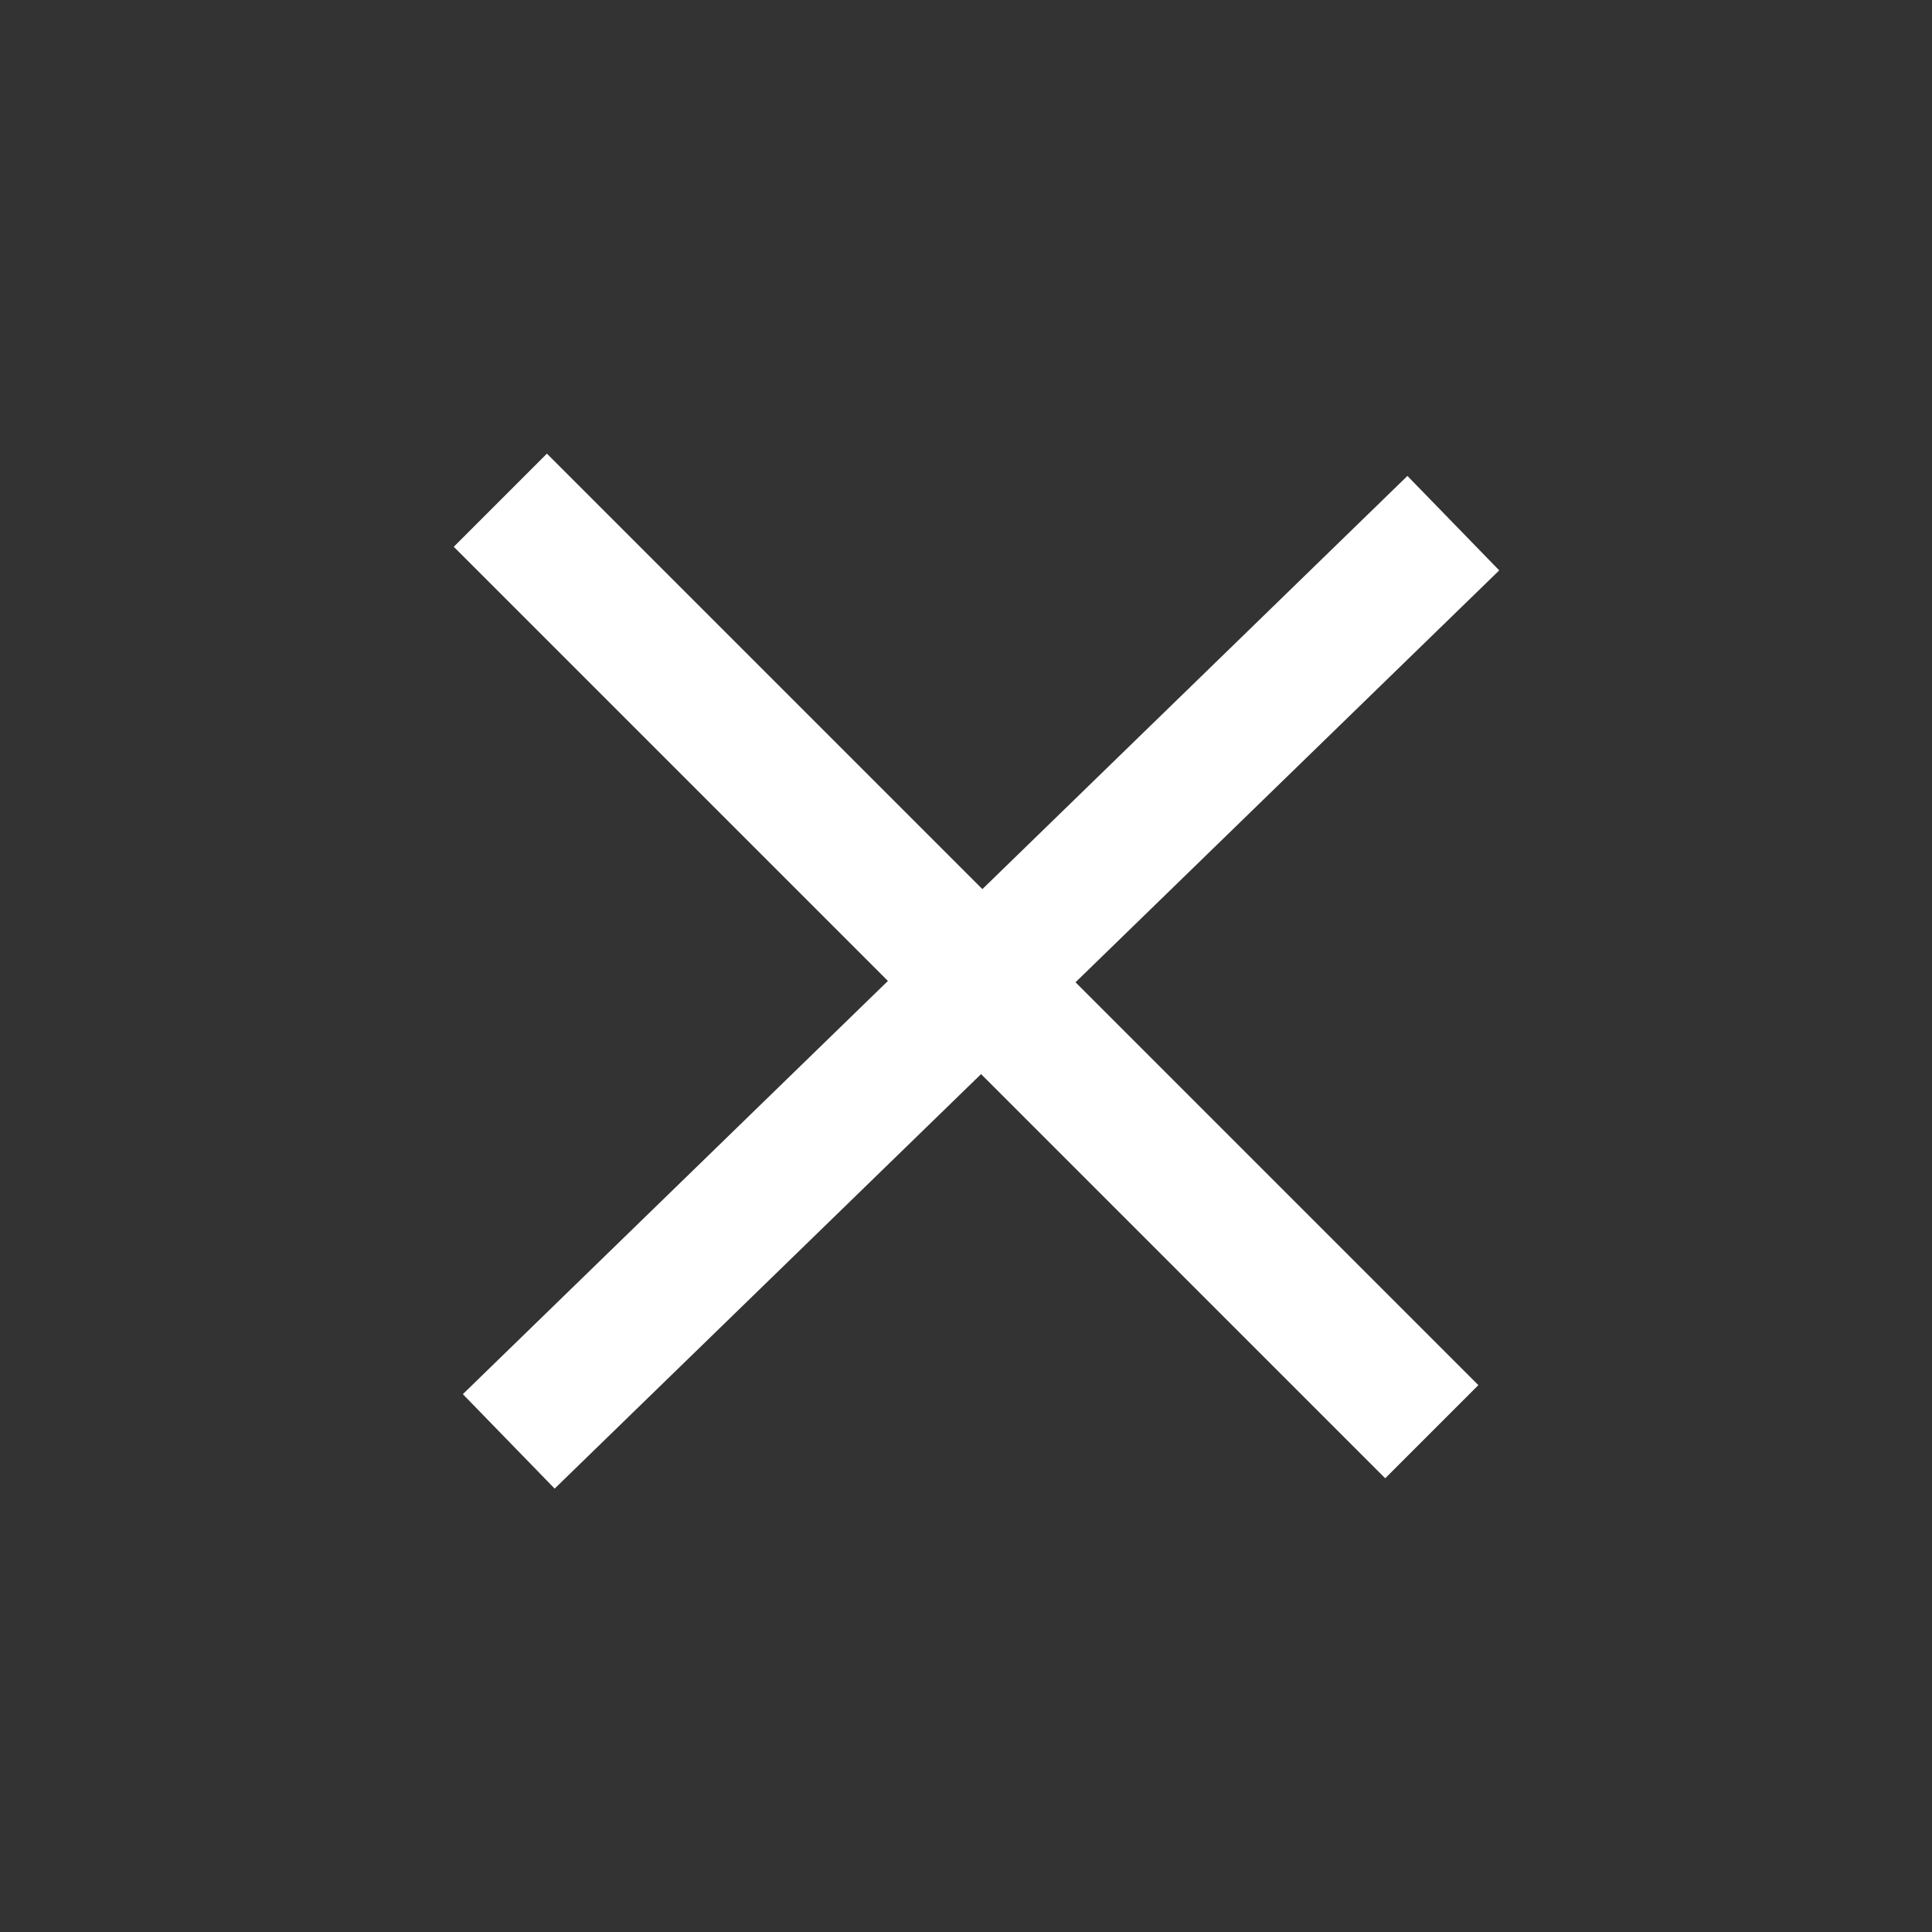 <svg width="44" height="44" viewBox="0 0 44 44" fill="none" xmlns="http://www.w3.org/2000/svg">
<rect x="0" y="0" width="44" height="44" fill="#333333" stroke="none"/>
<path d="M11.395 11.392L32.608 32.606" stroke="white" stroke-width="3"/>
<line y1="-1.5" x2="30.003" y2="-1.5" transform="matrix(-0.717 0.697 -0.697 -0.717 32.053 10.839)" stroke="white" stroke-width="3"/>
</svg>
